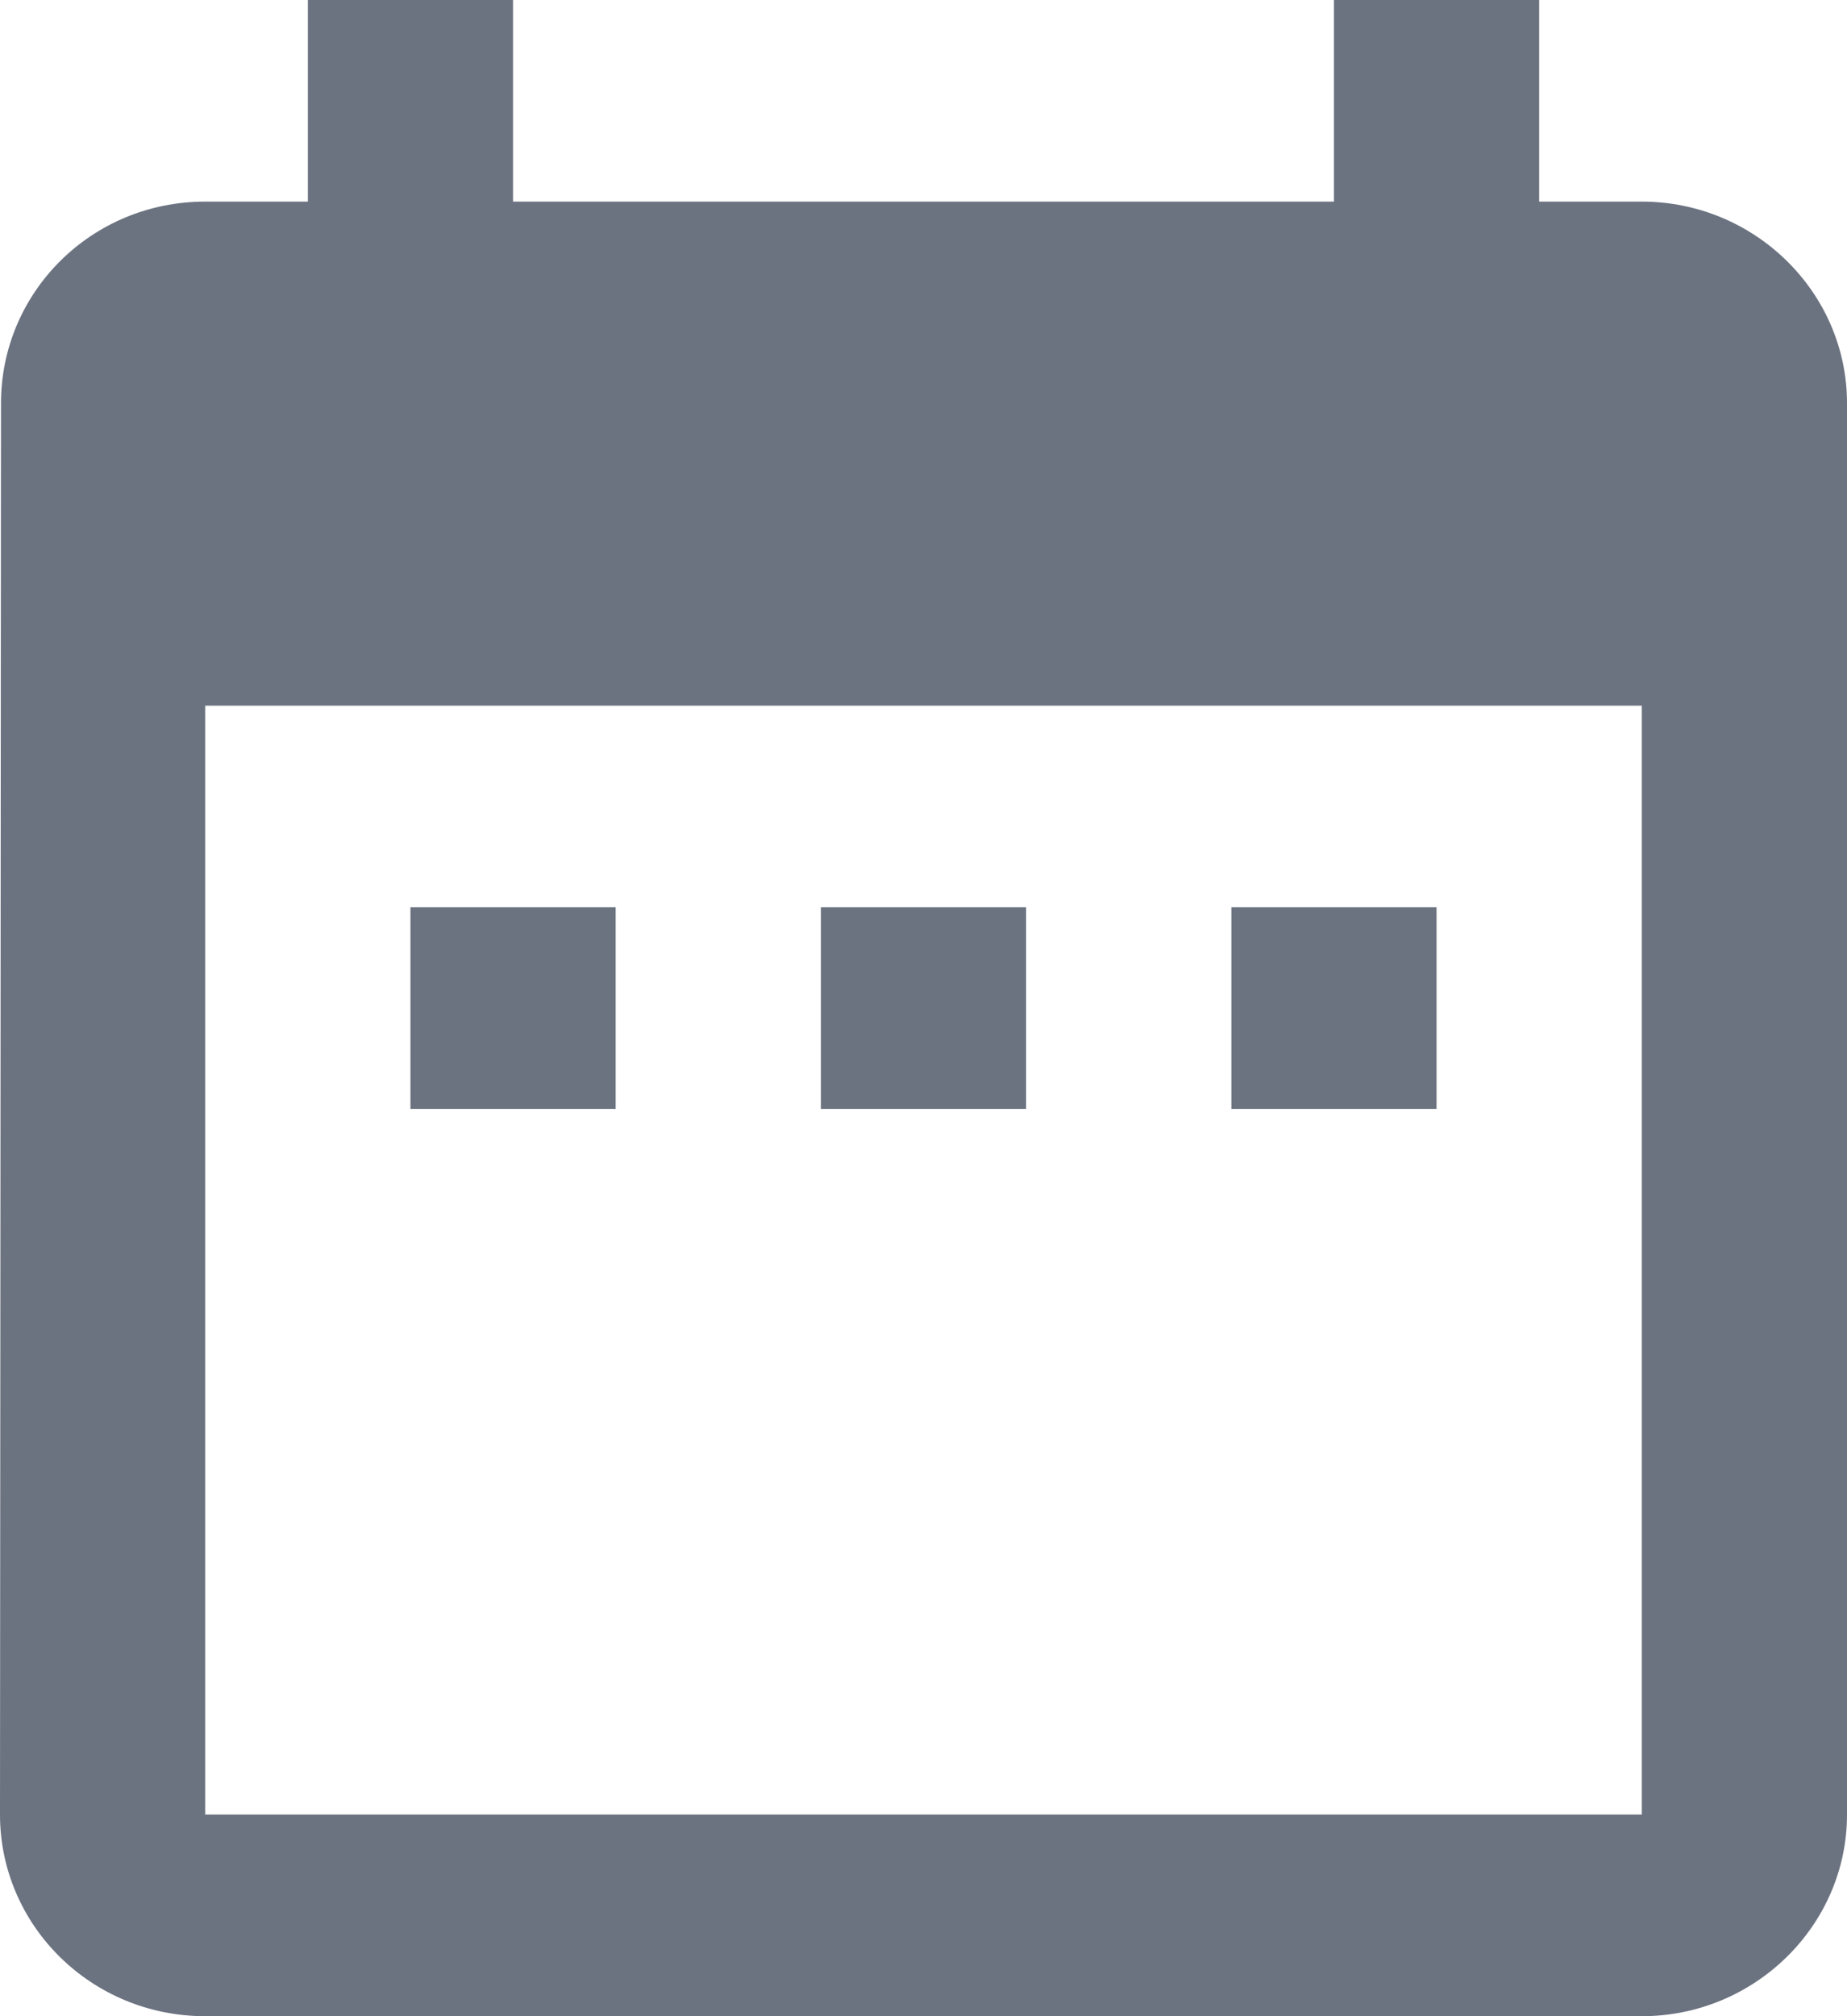 <svg width="22" height="24" viewBox="0 0 22 24" fill="none" xmlns="http://www.w3.org/2000/svg">
<path d="M7.333 10.8H4.889V13.2H7.333V10.8ZM12.222 10.8H9.778V13.2H12.222V10.8ZM17.111 10.8H14.667V13.2H17.111V10.8ZM19.556 2.4H18.333V0H15.889V2.4H6.111V0H3.667V2.4H2.444C1.088 2.4 0.012 3.48 0.012 4.8L0 21.6C0 22.92 1.088 24 2.444 24H19.556C20.9 24 22 22.92 22 21.6V4.8C22 3.48 20.9 2.4 19.556 2.4ZM19.556 21.6H2.444V8.4H19.556V21.6Z" fill="#6B7280"/>
</svg>
